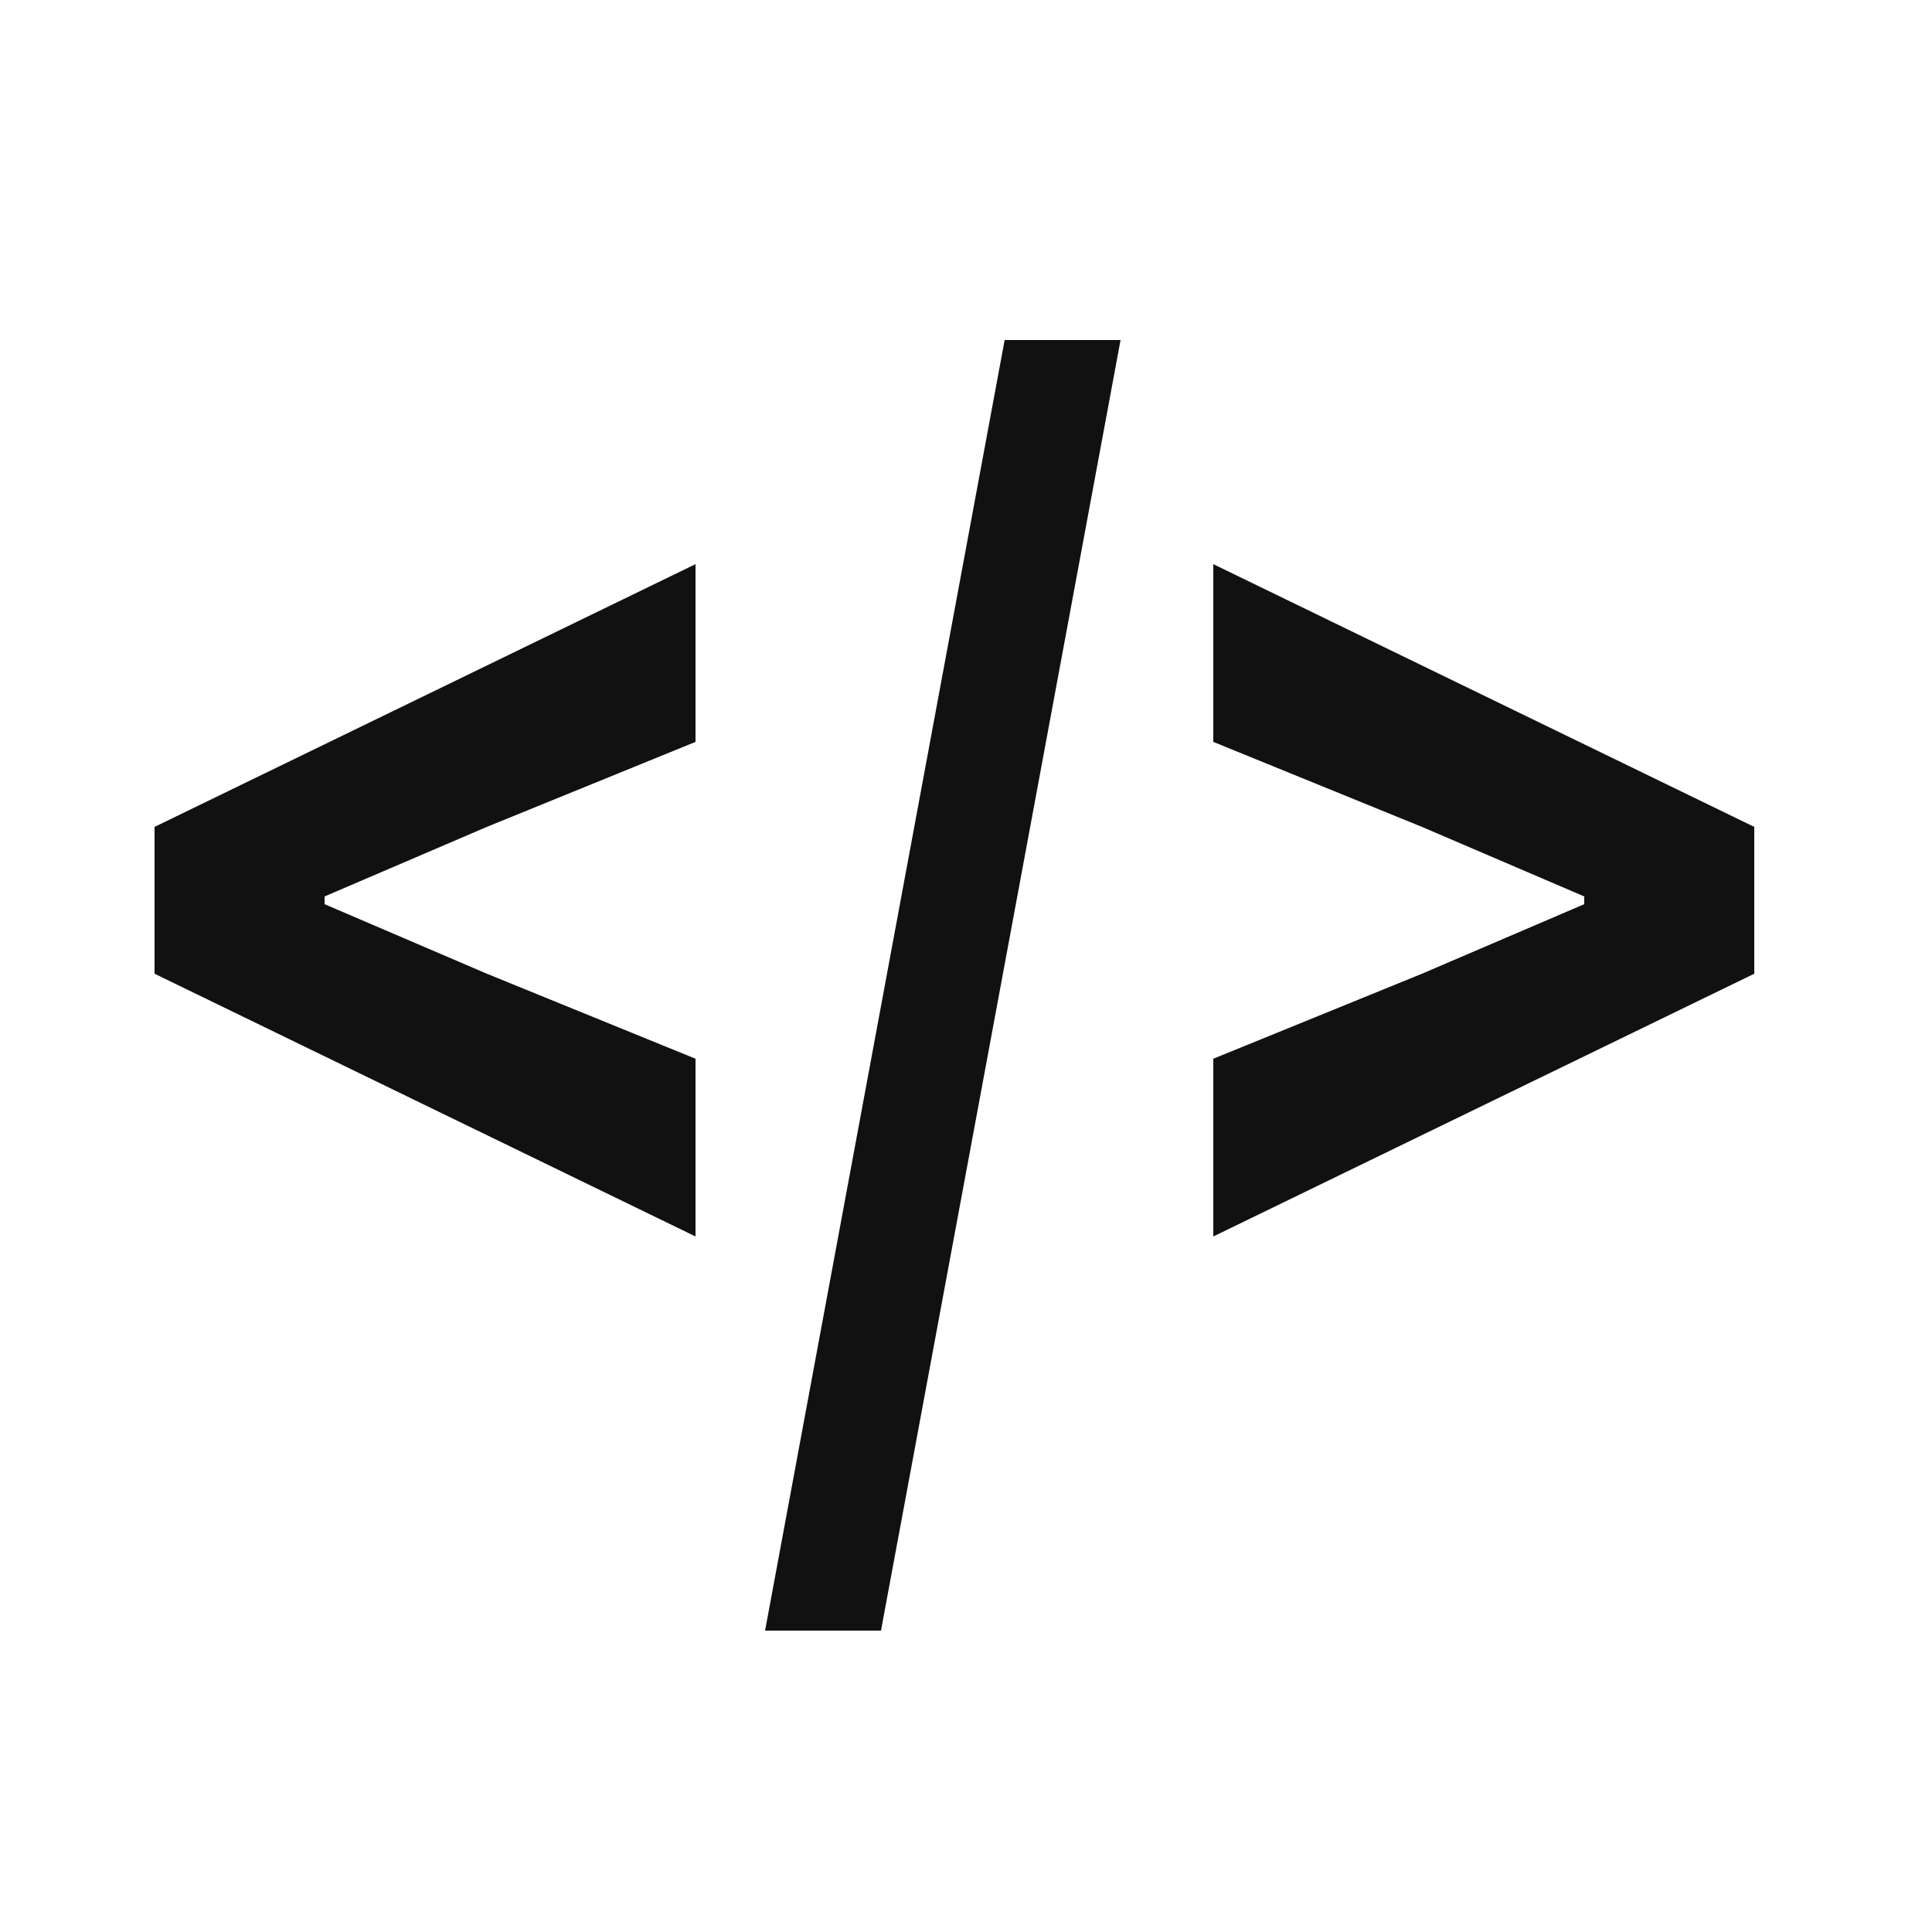 <?xml version="1.0" encoding="utf-8"?>
<!-- Generator: Adobe Illustrator 19.1.0, SVG Export Plug-In . SVG Version: 6.00 Build 0)  -->
<!DOCTYPE svg PUBLIC "-//W3C//DTD SVG 1.1//EN" "http://www.w3.org/Graphics/SVG/1.1/DTD/svg11.dtd">
<svg version="1.1" id="Layer_1" xmlns="http://www.w3.org/2000/svg" xmlns:xlink="http://www.w3.org/1999/xlink" x="0px" y="0px"
	 viewBox="-467 268 25 25" style="enable-background:new -467 268 25 25;" xml:space="preserve">
<style type="text/css">
	.st0{fill:#111111;}
</style>
<g>
	<path class="st0" d="M-465,278.7l7-3.4v2.3l-2.7,1.1l-2.1,0.9v0.1l2.1,0.9l2.7,1.1v2.3l-7-3.4V278.7z"/>
	<path class="st0" d="M-454,272.4h1.5l-3.1,16.7h-1.5L-454,272.4z"/>
	<path class="st0" d="M-444.3,280.6l-7,3.4v-2.3l2.7-1.1l2.1-0.9v-0.1l-2.1-0.9l-2.7-1.1v-2.3l7,3.4V280.6z"/>
</g>
</svg>
